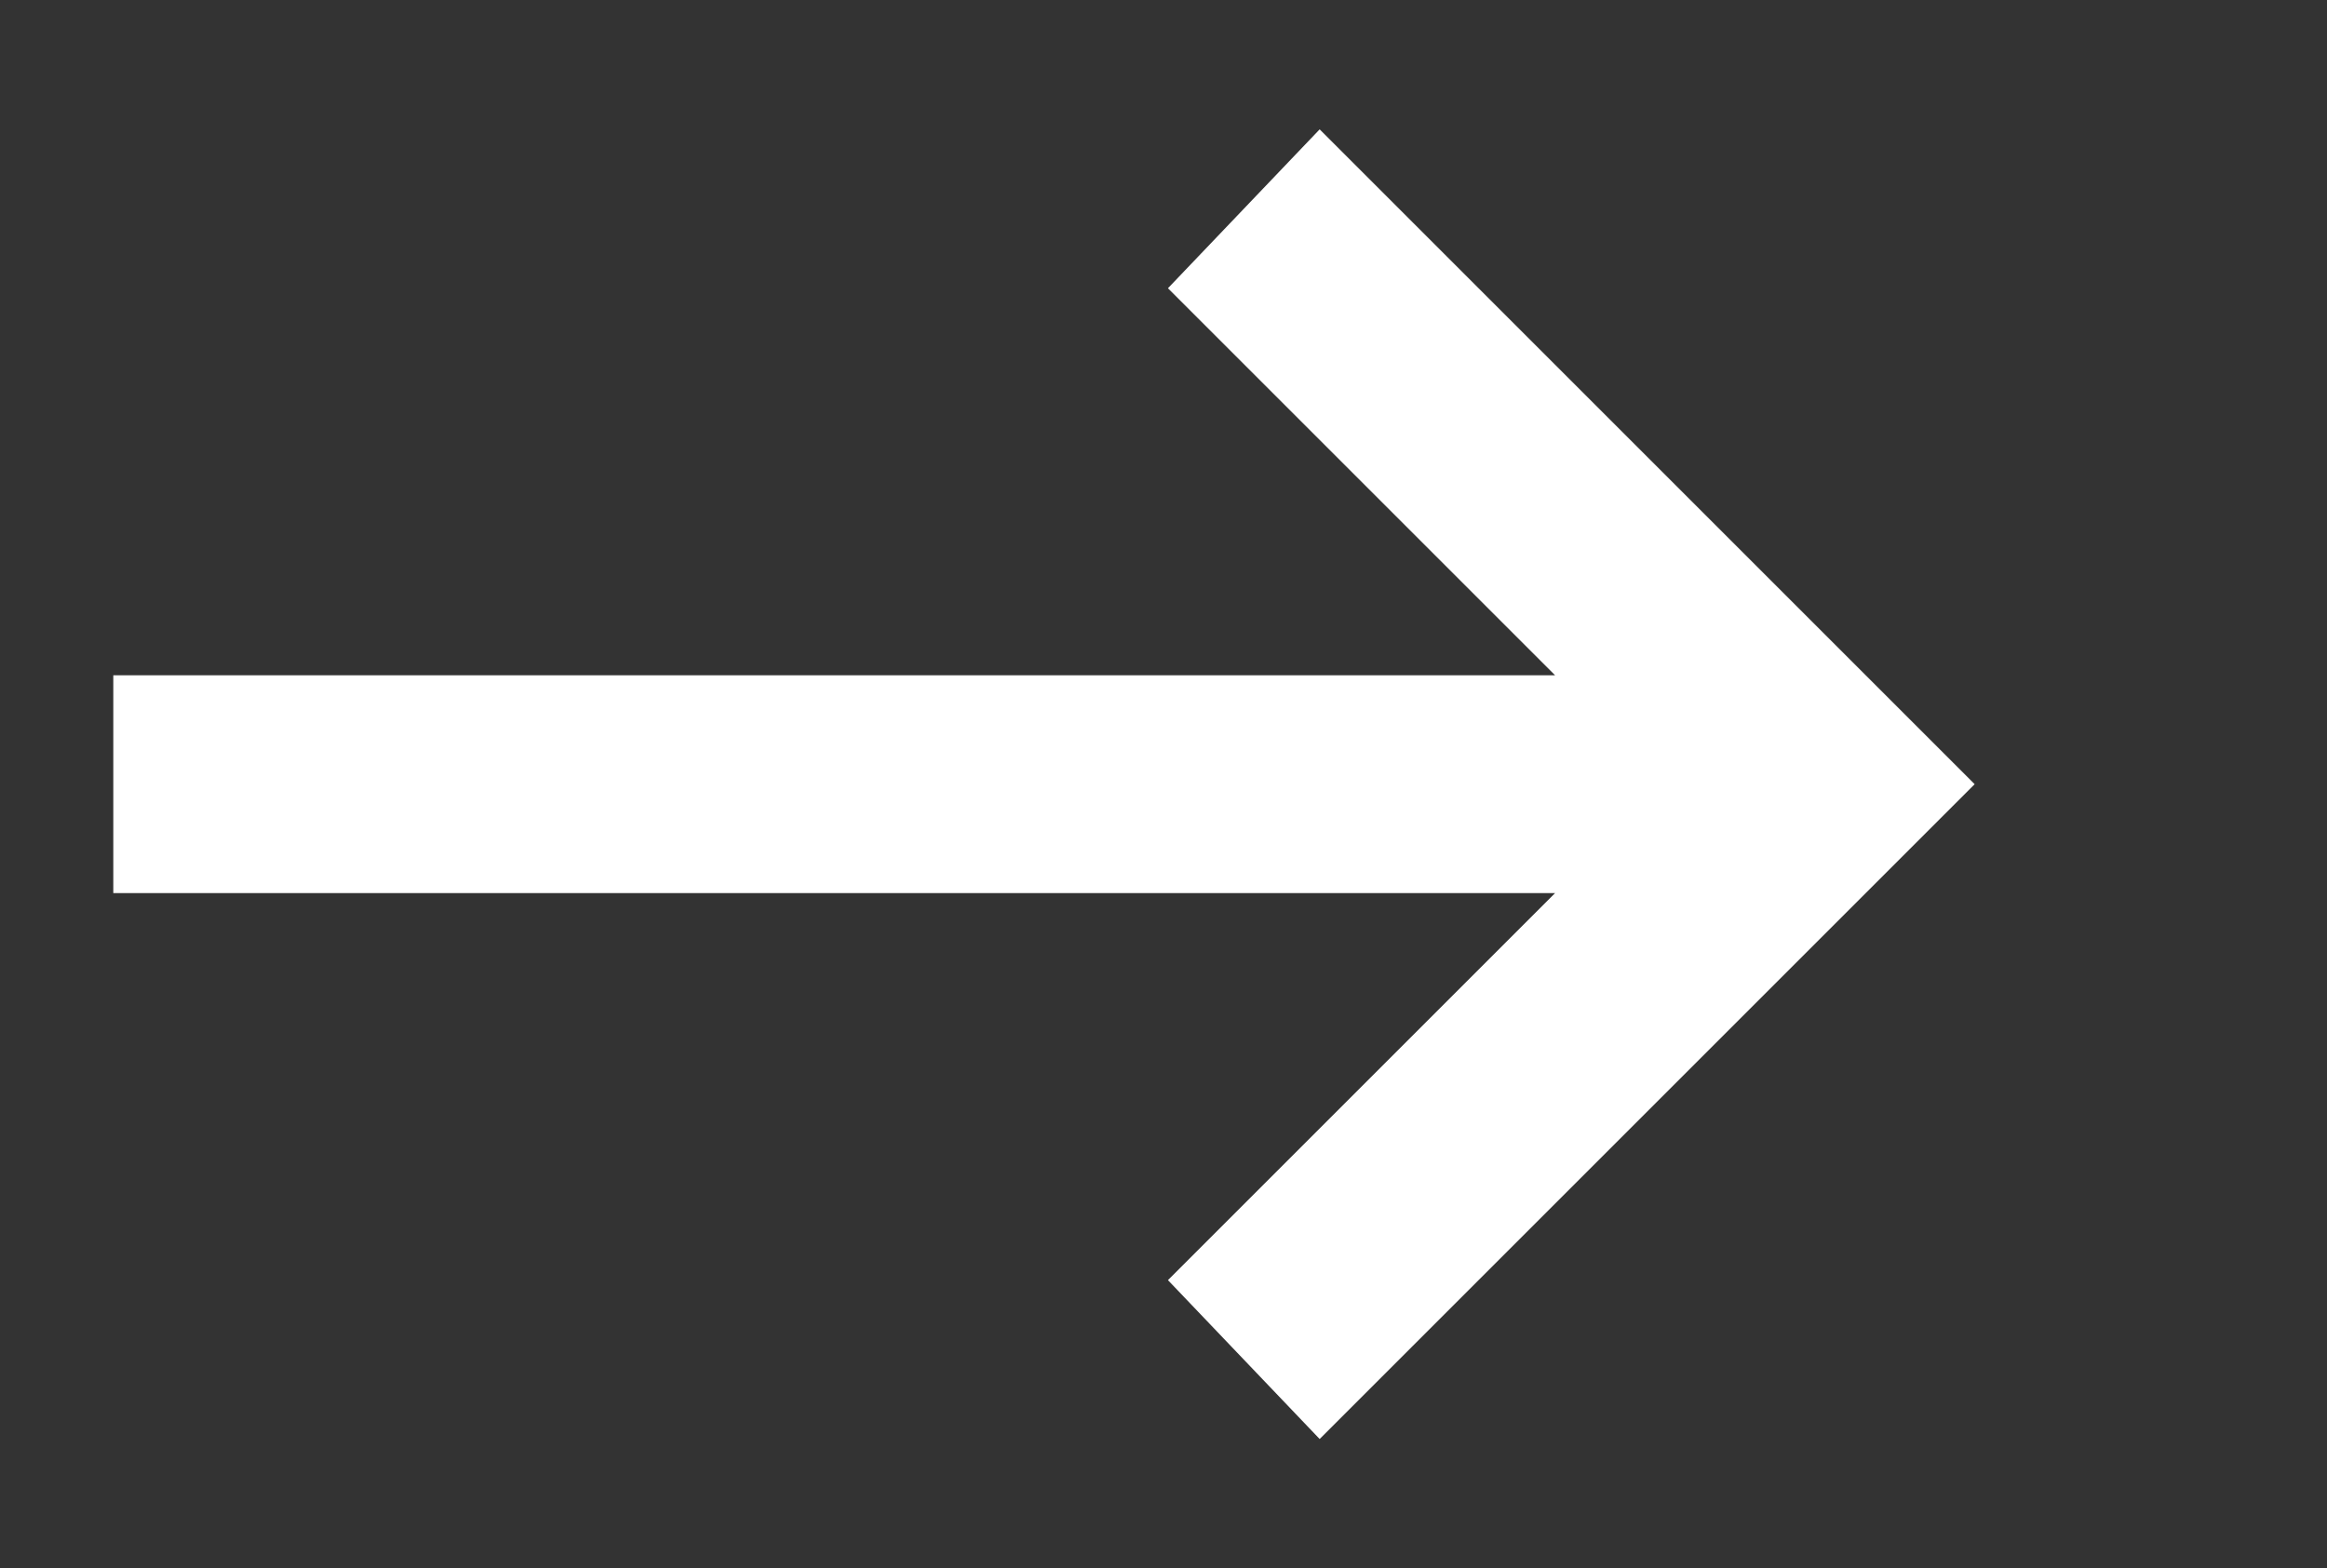 <?xml version="1.0" encoding="utf-8"?>
<!-- Generator: Adobe Illustrator 19.2.1, SVG Export Plug-In . SVG Version: 6.00 Build 0)  -->
<svg version="1.1" id="Layer_1" xmlns="http://www.w3.org/2000/svg" xmlns:xlink="http://www.w3.org/1999/xlink" x="0px" y="0px"
	 viewBox="0 0 53.4 36" style="enable-background:new 0 0 53.4 36;" xml:space="preserve">
<rect x="0" y="0" width="53.4" height="36" fill="#333333" stroke="none"/>
<style type="text/css">
	.st0{fill:#FFFFFF;stroke:#FFFFFF;stroke-width:2;stroke-miterlimit:10;}
</style>
<title>arrow</title>
<polygon class="st0" points="30.3,4.4 28.2,6.6 38.1,16.5 3.6,16.5 3.6,19.5 38.1,19.5 28.2,29.4 30.3,31.6 43.9,18 "/>
</svg>
